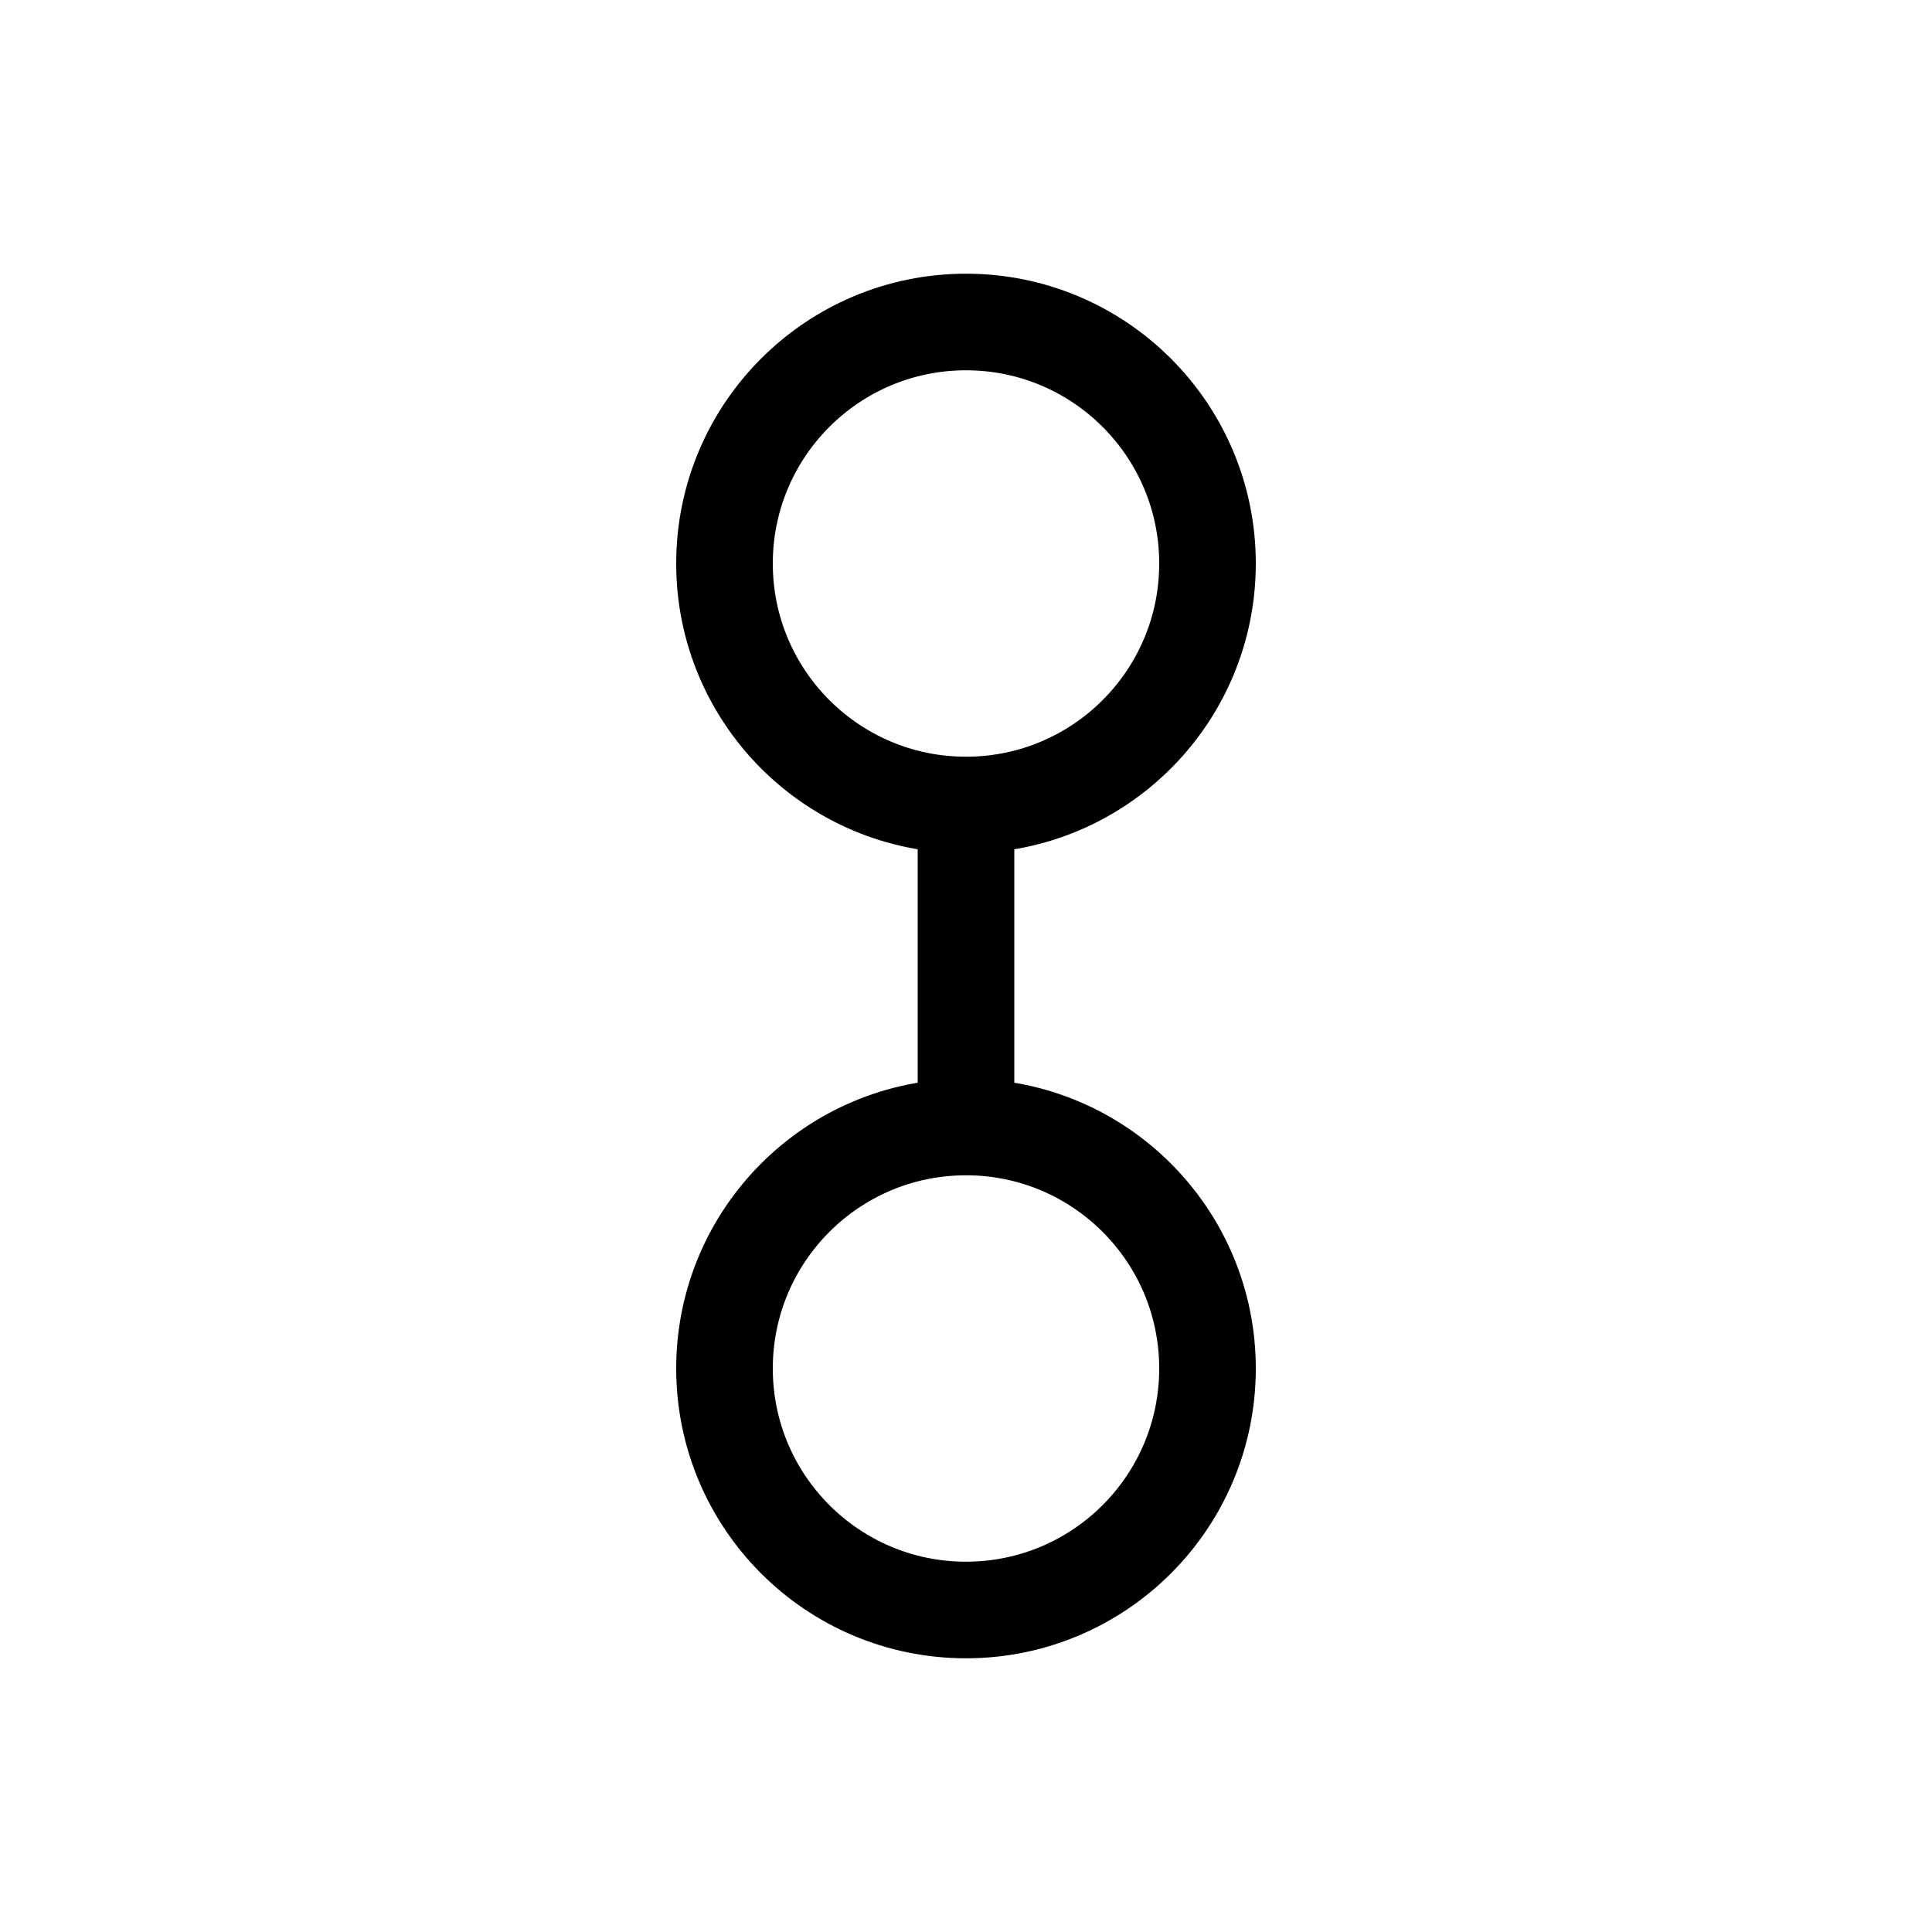 <?xml version="1.0"?>
<svg width="60" height="60" xmlns="http://www.w3.org/2000/svg" xmlns:svg="http://www.w3.org/2000/svg">
 <circle cx="30" cy="17.5" r="7.5" fill="none" stroke="#000000" stroke-width="3"/>
 <circle cx="30" cy="42.5" r="7.5" fill="none" stroke="#000000" stroke-width="3"/>
 <line x1="30" y1="25" x2="30" y2="35" stroke="#000000" stroke-width="3"/>
</svg>